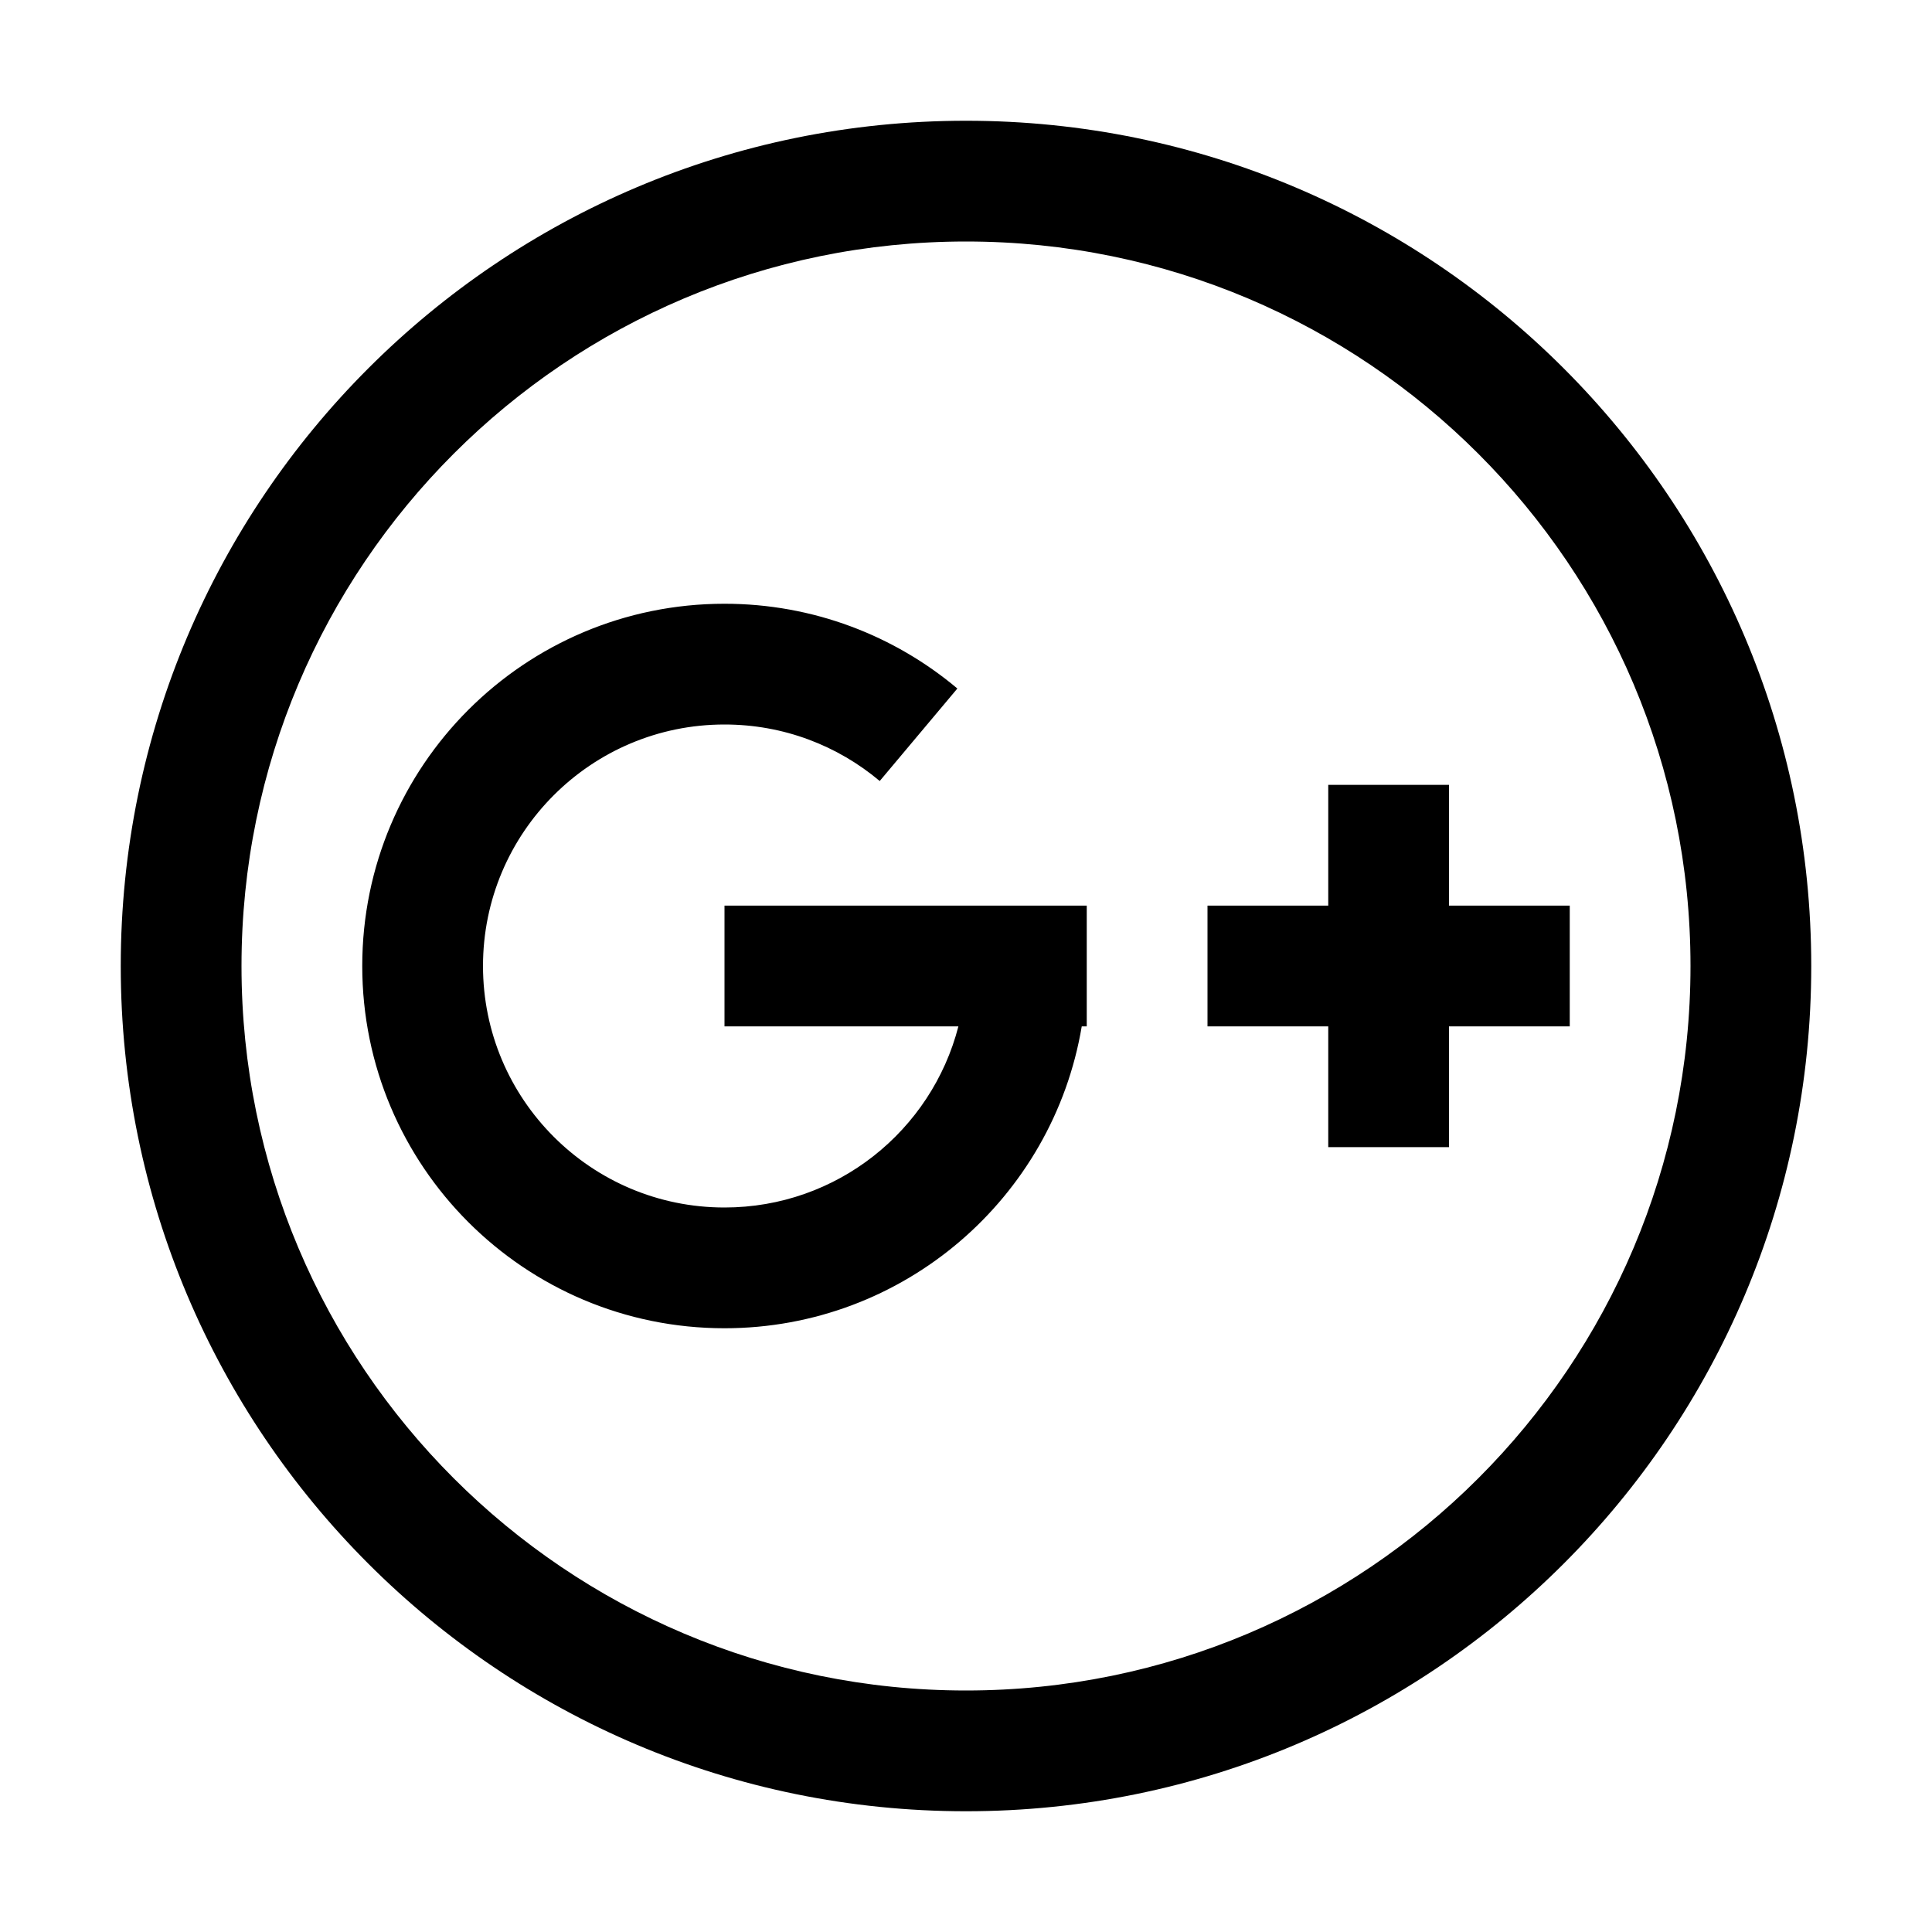 <svg width="32" height="32" viewBox="0 0 32 32" fill="none" xmlns="http://www.w3.org/2000/svg">
    <path fill-rule="evenodd" clip-rule="evenodd" d="M28 16C28 22.627 22.627 28 16 28C9.373 28 4 22.627 4 16C4 9.373 9.373 4 16 4C22.627 4 28 9.373 28 16ZM30 16C30 23.732 23.732 30 16 30C8.268 30 2 23.732 2 16C2 8.268 8.268 2 16 2C23.732 2 30 8.268 30 16ZM12 12C9.791 12 8 13.791 8 16C8 18.209 9.791 20 12 20C13.864 20 15.43 18.725 15.874 17H12V15H18V16V17H17.917C17.441 19.838 14.973 22 12 22C8.686 22 6 19.314 6 16C6 12.686 8.686 10 12 10C13.468 10 14.815 10.528 15.857 11.404L14.571 12.936C13.875 12.351 12.98 12 12 12ZM26 15H24V13H22V15H20V17H22V19H24V17H26V15Z" fill="black"/>
</svg>
